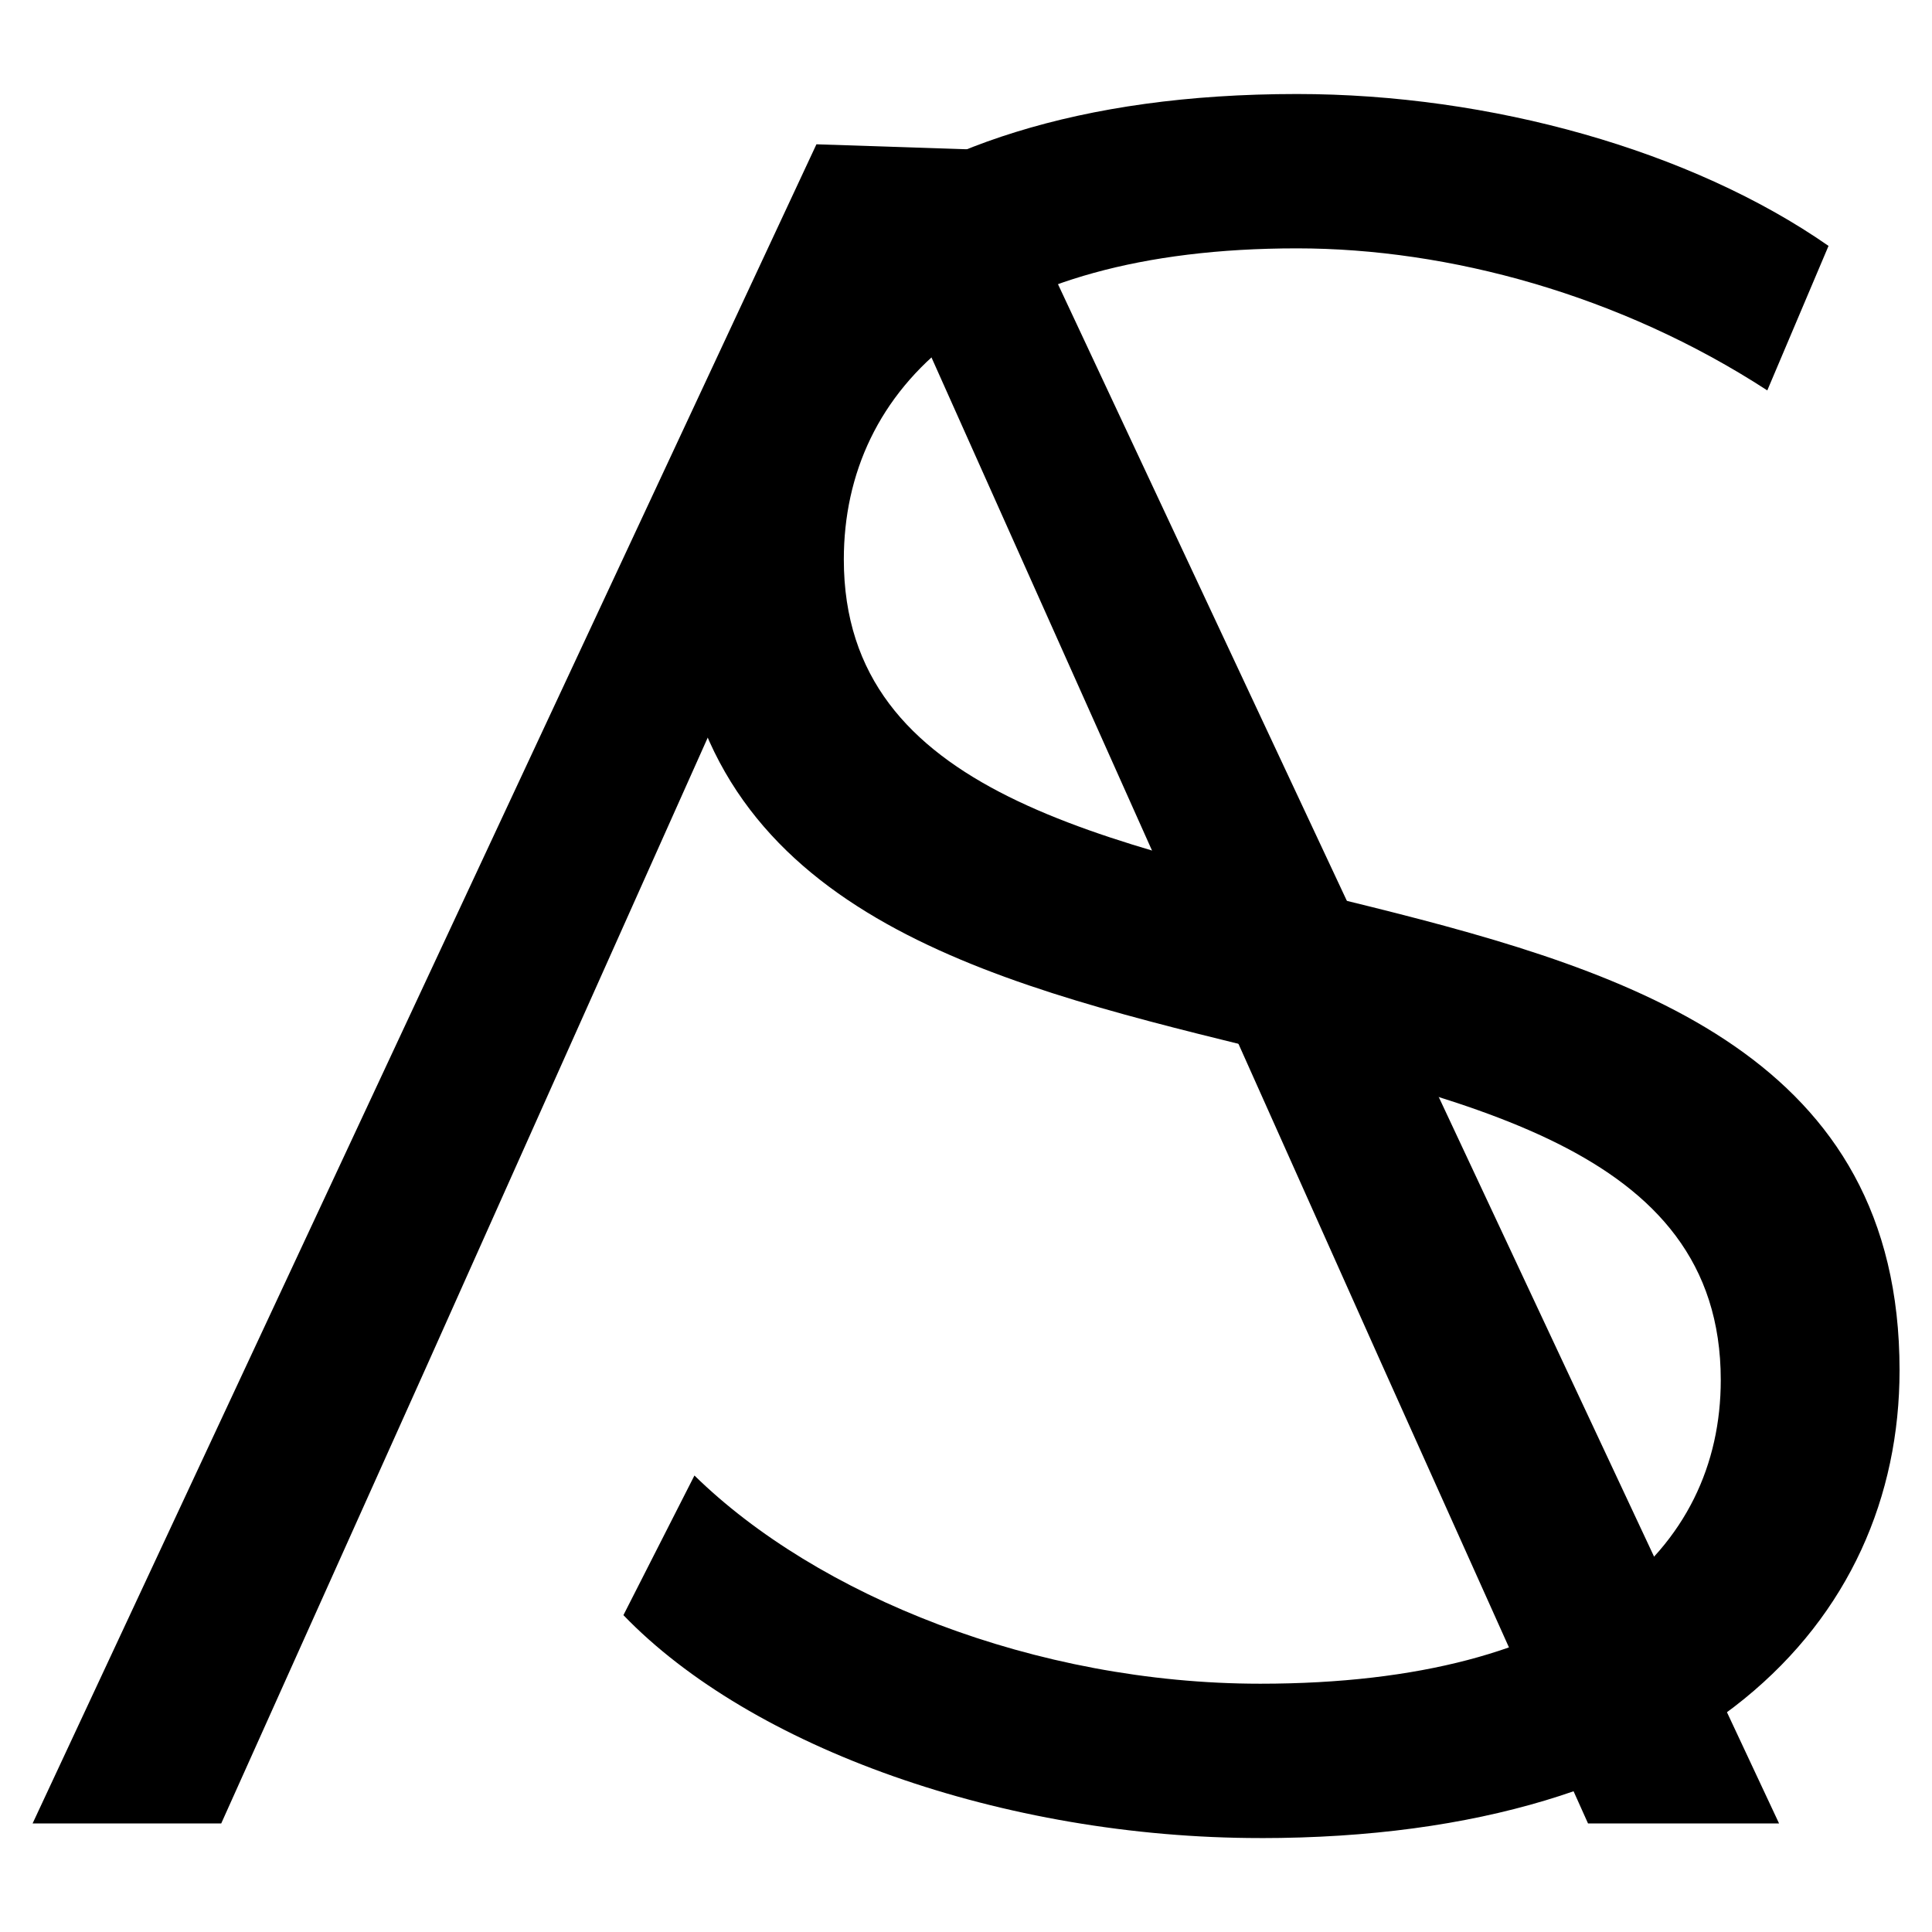 <?xml version="1.0" encoding="UTF-8" standalone="no"?>
<svg
   xmlns:dc="http://purl.org/dc/elements/1.1/"
   xmlns:cc="http://creativecommons.org/ns#"
   xmlns:rdf="http://www.w3.org/1999/02/22-rdf-syntax-ns#"
   xmlns:svg="http://www.w3.org/2000/svg"
   xmlns="http://www.w3.org/2000/svg"
   xmlns:sodipodi="http://sodipodi.sourceforge.net/DTD/sodipodi-0.dtd"
   xmlns:inkscape="http://www.inkscape.org/namespaces/inkscape"
   sodipodi:docname="as.svg"
   inkscape:version="1.0 (4035a4fb49, 2020-05-01)"
   id="svg8"
   version="1.1"
   viewBox="0 0 79.375 79.375"
   height="300"
   width="300">
  <defs
     id="defs2" />
  <sodipodi:namedview
     inkscape:window-maximized="1"
     inkscape:window-y="0"
     inkscape:window-x="0"
     inkscape:window-height="1016"
     inkscape:window-width="1920"
     units="px"
     showgrid="false"
     inkscape:document-rotation="0"
     inkscape:current-layer="layer1"
     inkscape:document-units="mm"
     inkscape:cy="133.75"
     inkscape:cx="149.0625"
     inkscape:zoom="2"
     inkscape:pageshadow="2"
     inkscape:pageopacity="0.0"
     borderopacity="1.0"
     bordercolor="#666666"
     pagecolor="#ffffff"
     id="base" />
  <g
     id="layer1"
     inkscape:groupmode="layer"
     inkscape:label="Layer 1">
    <g
       transform="matrix(1.981,0,0,1.981,-16.313,-33.333)"
       style="font-style:normal;font-variant:normal;font-weight:normal;font-stretch:normal;font-size:10.583px;line-height:1.25;font-family:Montserrat;-inkscape-font-specification:Montserrat;fill:#b3b3b3;fill-opacity:1;stroke:none;stroke-width:0.265"
       id="text835"
       aria-label="AS">
      <path
         sodipodi:nodetypes="ccccccccccccc"
         id="path837"
         style="font-style:normal;font-variant:normal;font-weight:normal;font-stretch:normal;font-size:50.8px;font-family:Montserrat;-inkscape-font-specification:Montserrat;fill:#000000;stroke-width:0.265"
         d="m 41.169,54.643 h 3.962 l -16.256,-34.701 -3.708,-0.123 -16.256,34.824 h 3.912 l 4.267,-9.5 h 19.812 z m -24.079,-9.5 9.906,-22.149 9.906,22.149 z" />
      <path
         sodipodi:nodetypes="ssssccssssccs"
         id="path839"
         style="font-style:normal;font-variant:normal;font-weight:normal;font-stretch:normal;font-size:50.8px;font-family:Montserrat;-inkscape-font-specification:Montserrat;fill:#000000;stroke-width:0.265"
         d="m 34.371,54.947 c 9.093,0 13.259,-4.47 13.259,-9.703 0,-12.954 -21.895,-7.061 -21.895,-16.815 0,-3.556 2.896,-6.452 9.398,-6.452 3.15,0 6.706,0.965 9.754,2.946 l 1.27,-2.997 c -2.845,-1.981 -7.01,-3.15 -11.024,-3.15 -9.042,0 -12.907,4.521 -12.907,9.754 0,13.157 21.696,7.163 21.696,16.916 0,3.505 -2.896,6.299 -9.55,6.299 -4.674,0 -9.195,-1.829 -11.735,-4.318 l -1.473,2.896 c 2.642,2.743 7.874,4.623 13.208,4.623 z" />
    </g>
  </g>
</svg>
